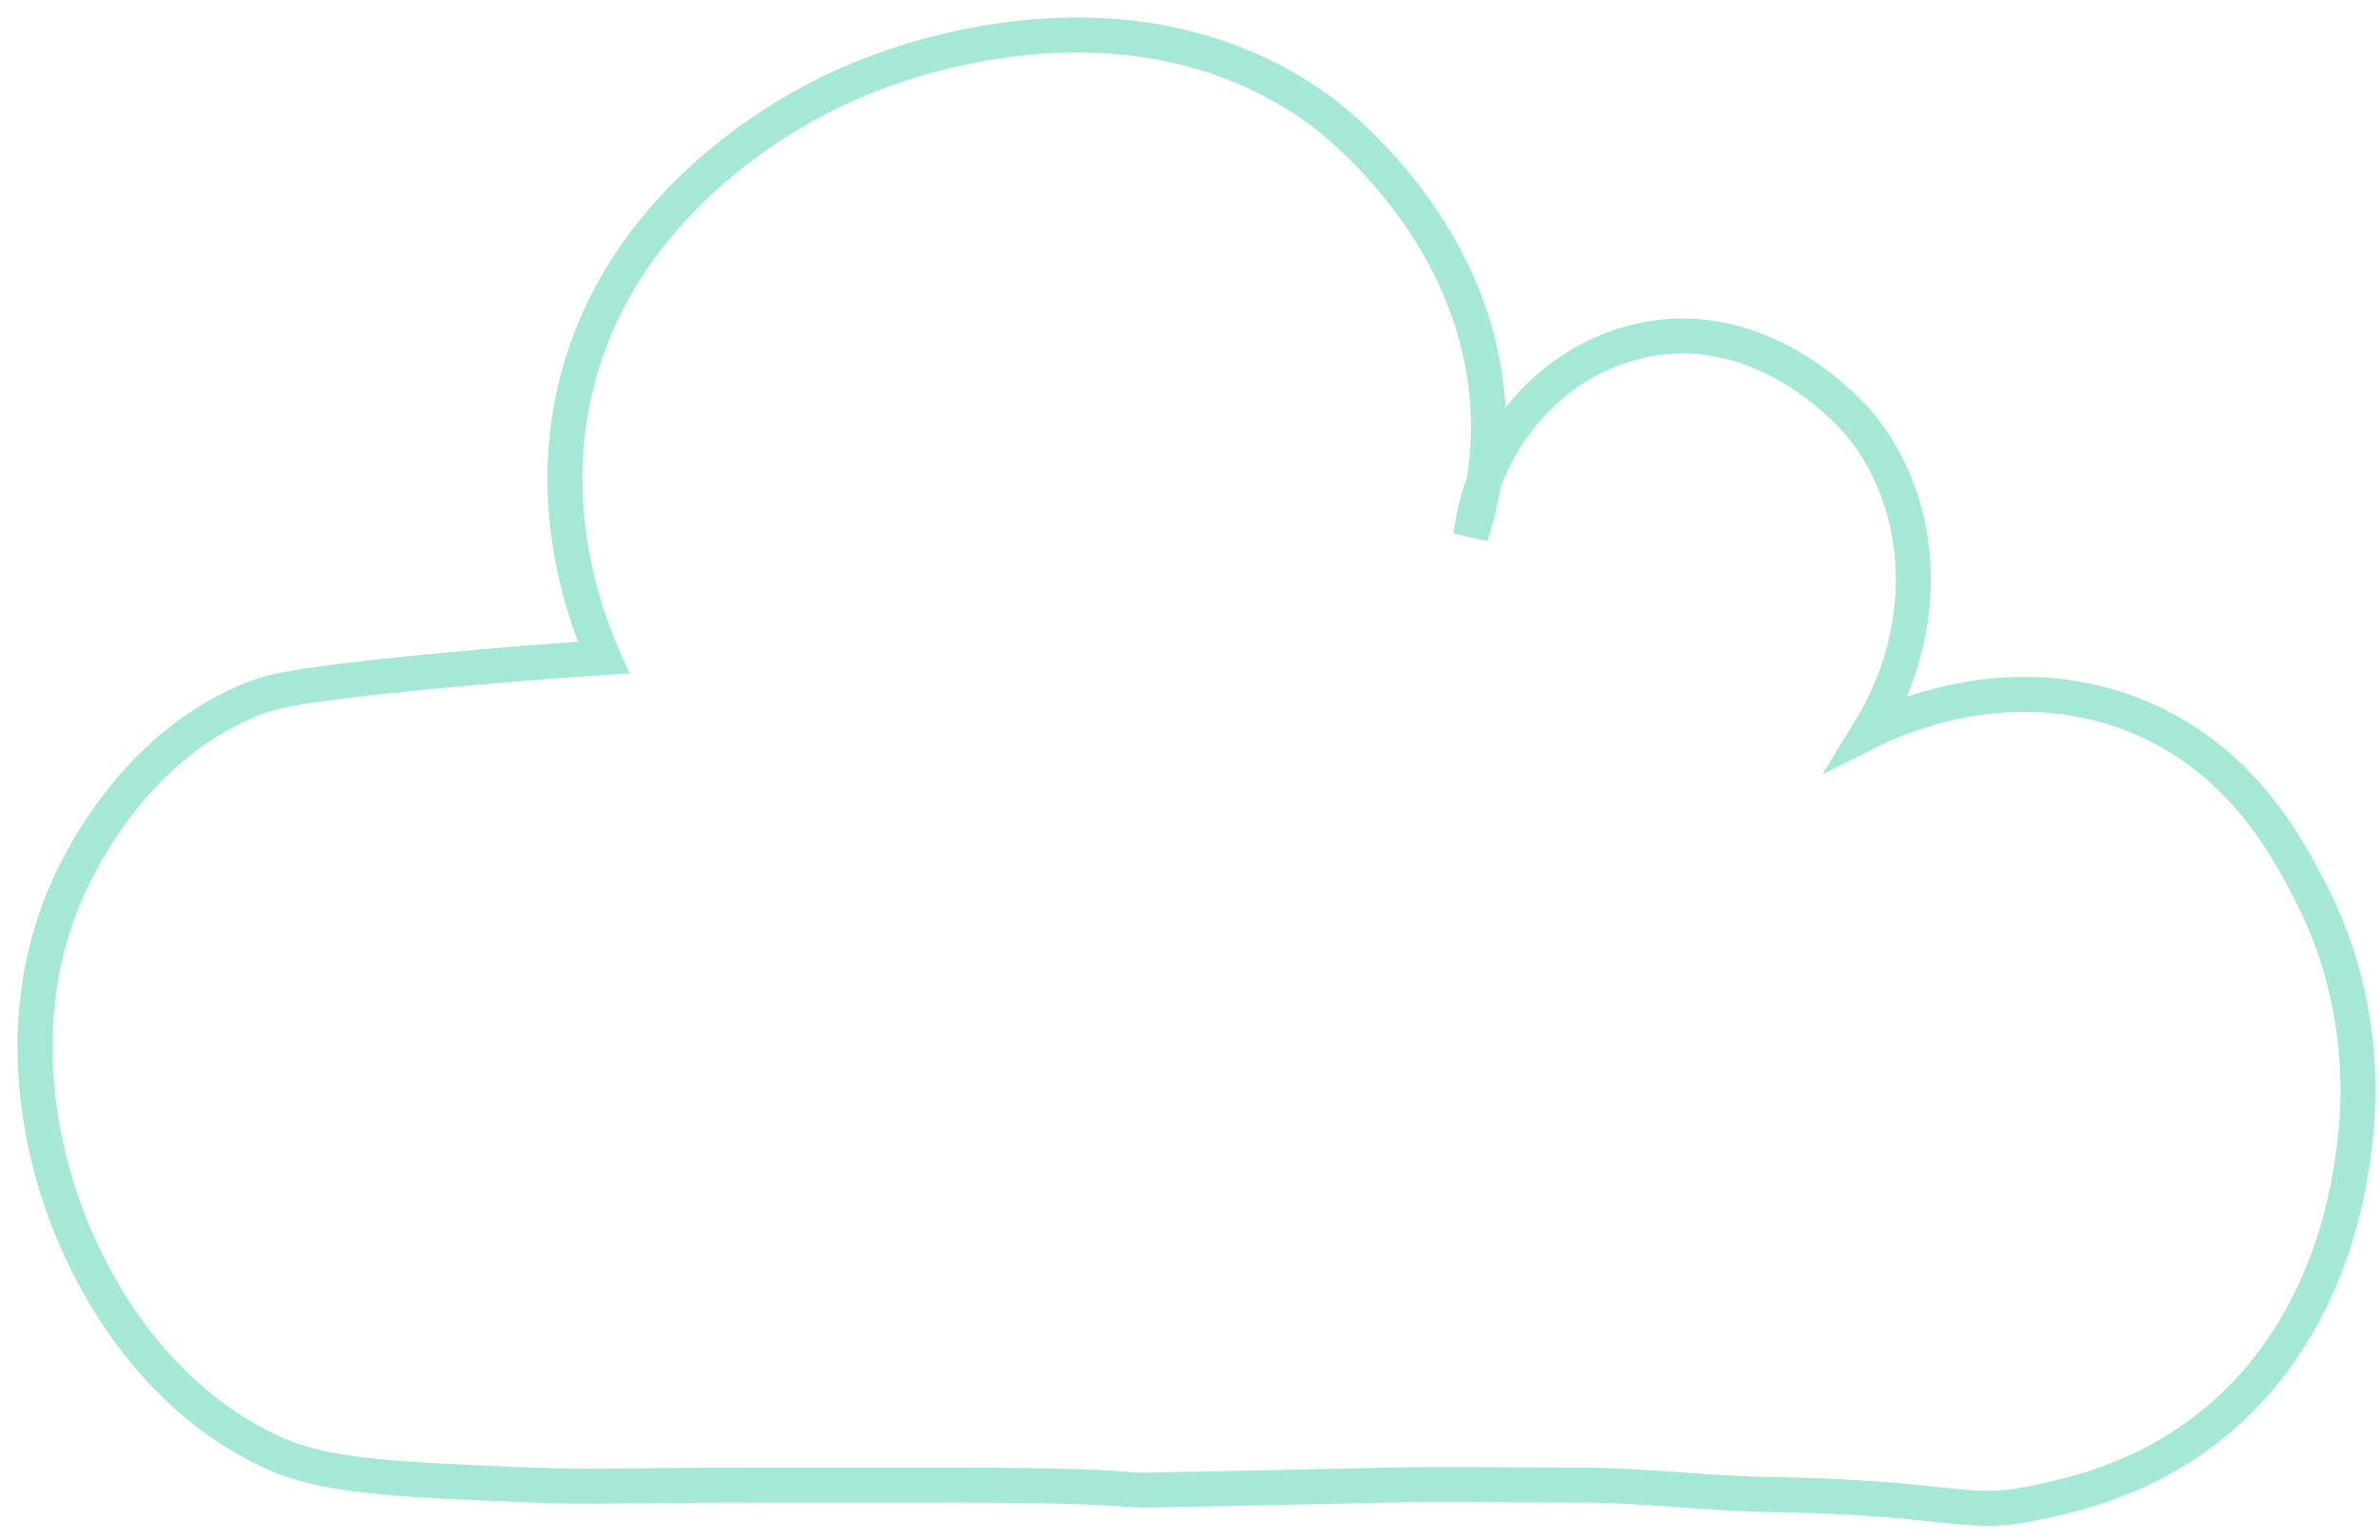 <?xml version="1.0" encoding="UTF-8" standalone="no"?>
<svg width="68px" height="44px" viewBox="0 0 68 44" version="1.1" xmlns="http://www.w3.org/2000/svg" xmlns:xlink="http://www.w3.org/1999/xlink">
    <!-- Generator: Sketch 39.1 (31720) - http://www.bohemiancoding.com/sketch -->
    <title>Cloud 3</title>
    <desc>Created with Sketch.</desc>
    <defs></defs>
    <g id="Wireframes" stroke="none" stroke-width="1" fill="none" fill-rule="evenodd">
        <g id="Home-Page" transform="translate(-940, -302)" stroke="#A4E8D5">
            <path d="M957.241,320.791 C956.71,319.581 955.532,316.416 956.527,312.751 C957.982,307.401 962.988,304.946 964.186,304.417 C964.507,304.276 964.756,304.18 964.903,304.123 C966.174,303.622 972.493,301.371 977.7,305.144 C978.091,305.425 982.363,308.672 982.523,313.901 C982.565,315.314 982.281,316.501 982.023,317.31 C982.377,314.526 984.337,312.304 986.867,311.737 C990.473,310.93 993.029,313.992 993.171,314.167 C995.059,316.501 995.181,320.019 993.409,322.899 C994.018,322.594 997.317,321.012 1000.928,322.414 C1004.01,323.612 1005.356,326.221 1006.022,327.51 C1007.769,330.893 1007.368,334.075 1007.234,335.029 C1007.091,336.047 1006.522,340.103 1003.11,342.79 C1001.159,344.326 999.127,344.745 998.016,344.973 C996.161,345.353 995.676,344.787 990.499,344.707 C988.72,344.679 986.94,344.44 985.162,344.44 C982.903,344.44 981.228,344.403 979.634,344.44 C976.211,344.518 976.017,344.518 972.793,344.584 C971.981,344.6 972.141,344.44 967.213,344.44 L961.877,344.44 C957.683,344.44 956.937,344.508 955.221,344.44 C951.284,344.281 949.317,344.203 947.81,343.517 C943.894,341.735 942.307,337.765 941.99,336.968 C941.458,335.637 939.932,331.168 942.232,326.783 C942.565,326.146 944.14,323.143 947.326,321.931 C947.728,321.778 948.36,321.576 952.177,321.203 C954.292,320.997 956.043,320.869 957.241,320.791 L957.241,320.791 Z" id="Cloud-3"></path>
        </g>
    </g>
</svg>